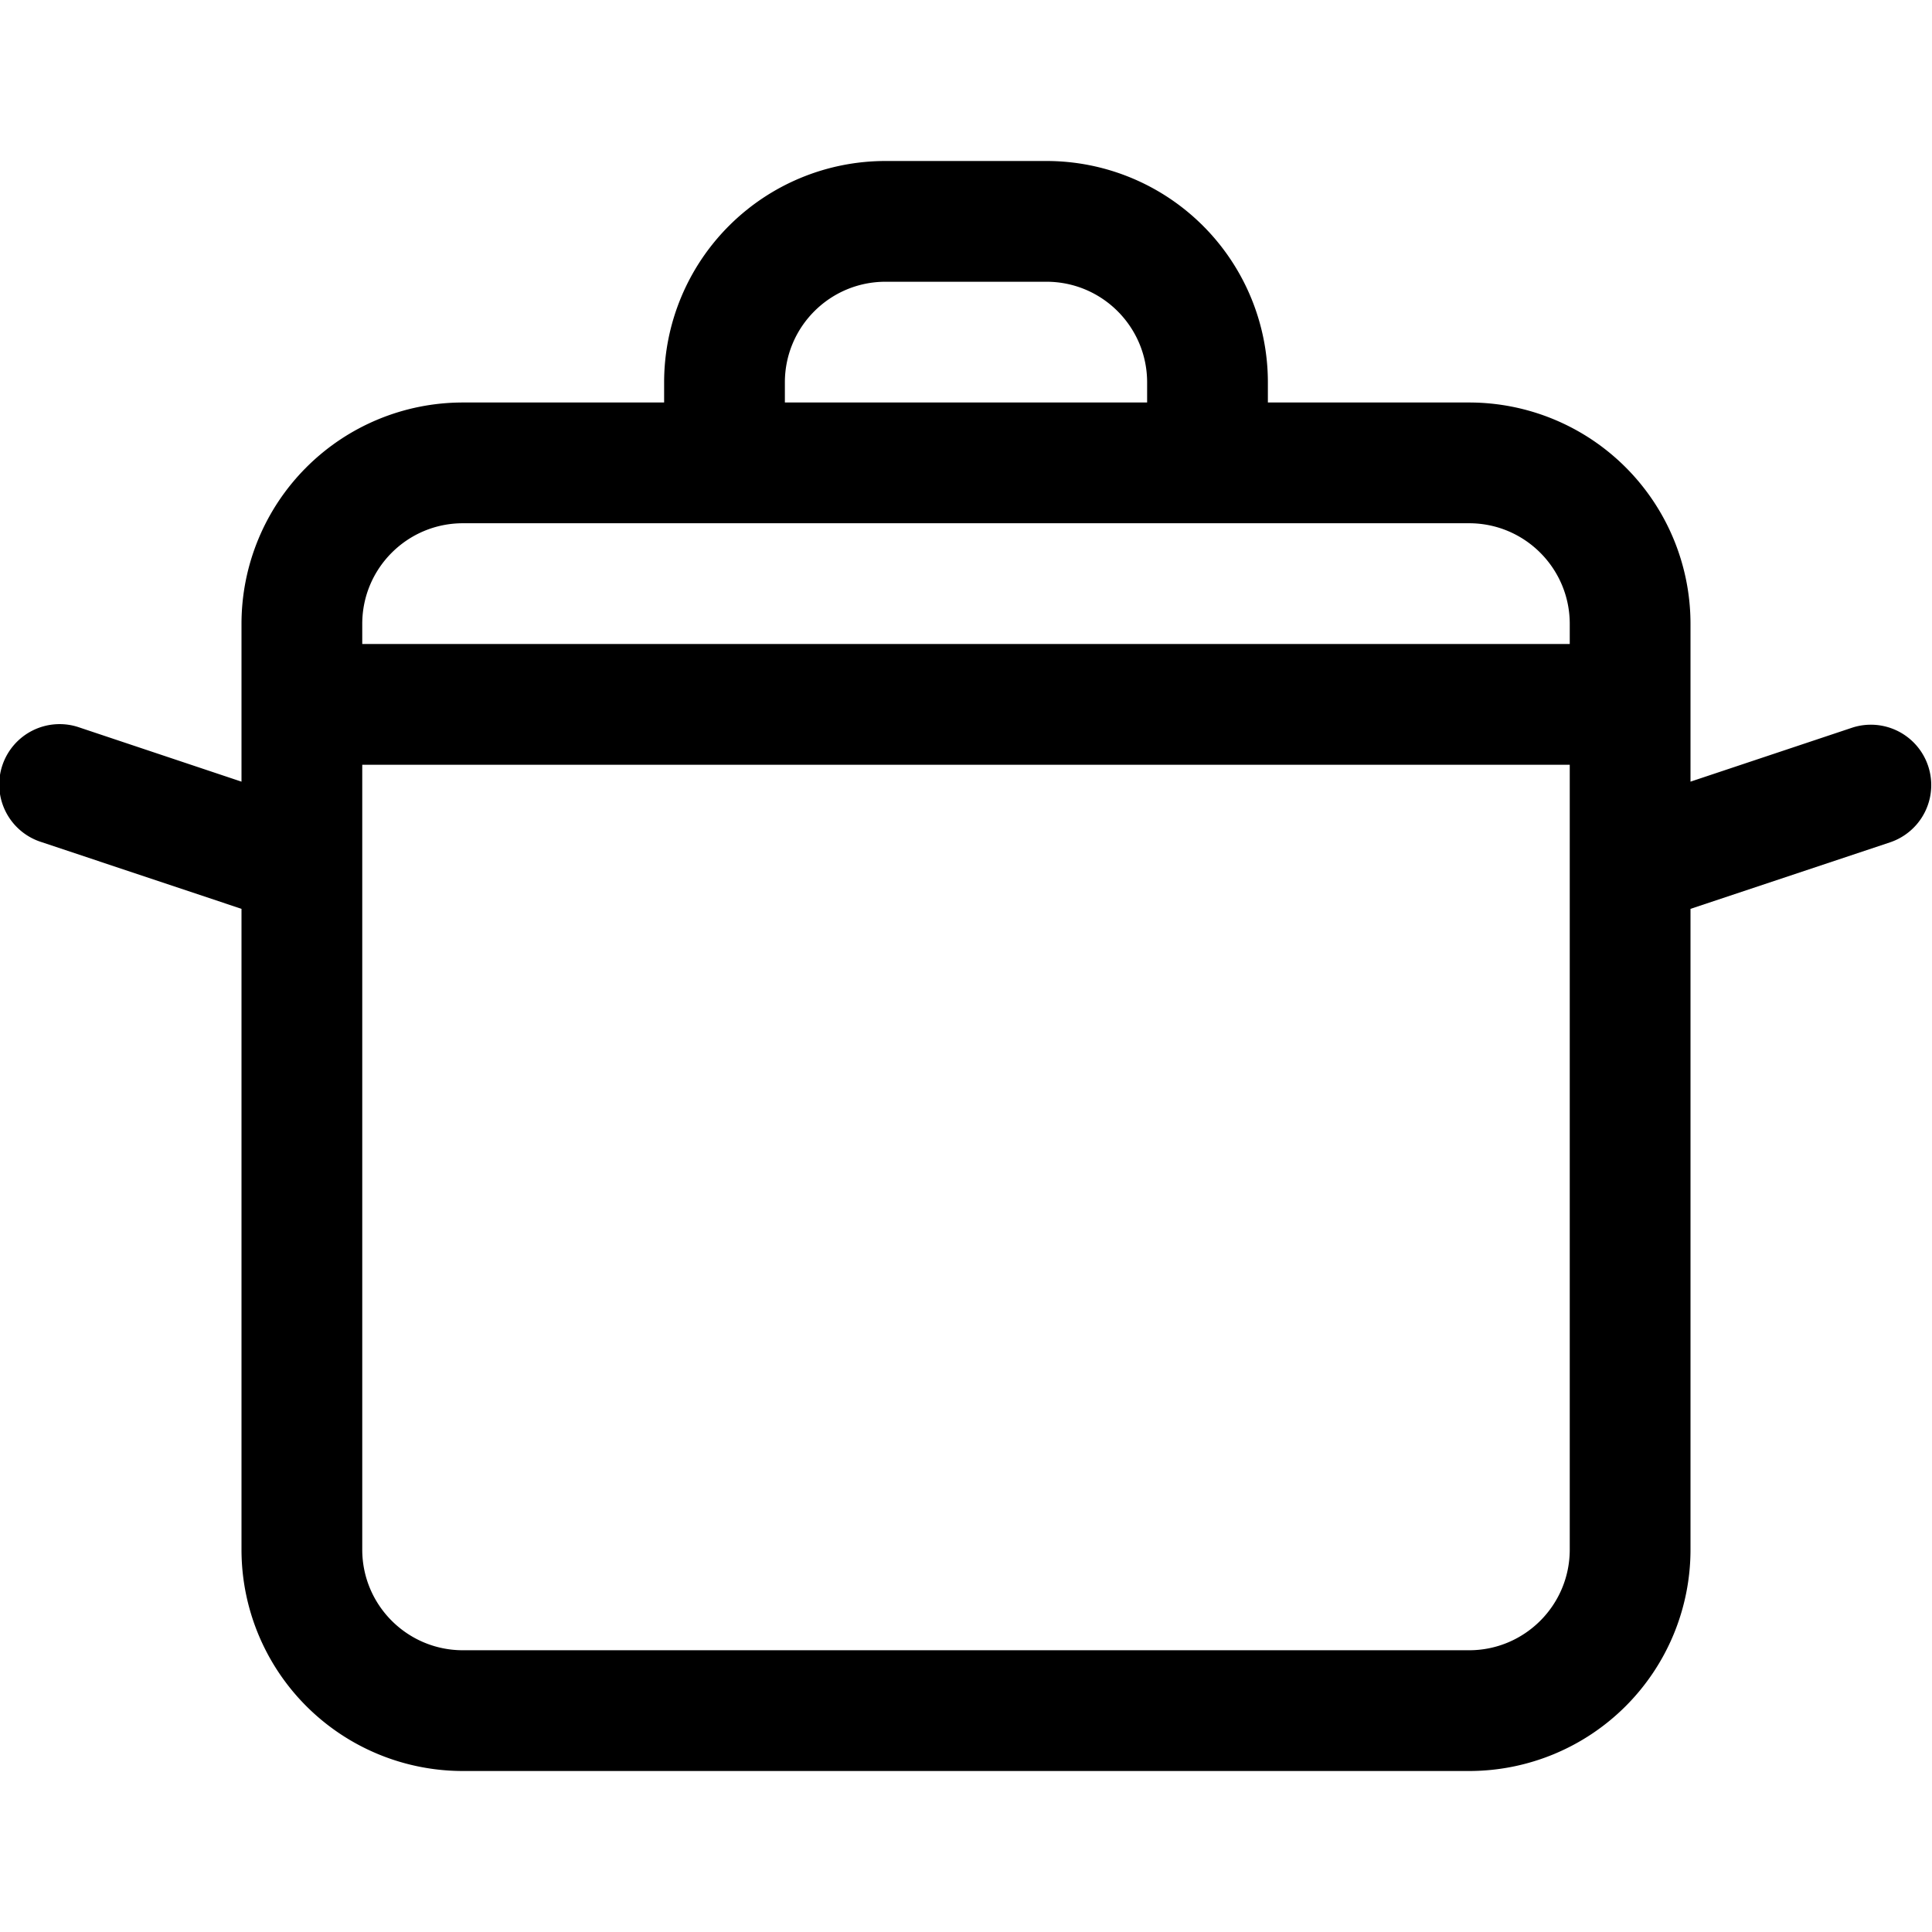 <svg xmlns="http://www.w3.org/2000/svg" width="24" height="24"><path fill-rule="evenodd" d="M11 3.5c-.69 0-1.25.56-1.25 1.25V5h4.5v-.25c0-.69-.56-1.25-1.25-1.25h-2zM15.75 5v-.25A2.75 2.75 0 0013 2h-2a2.75 2.75 0 00-2.75 2.75V5h-2.5A2.75 2.75 0 003 7.75v1.96L.987 9.037a.75.75 0 10-.474 1.423L3 11.29v7.959A2.75 2.75 0 005.75 22h12.5A2.75 2.75 0 0021 19.25v-7.96l2.487-.829a.75.75 0 00-.474-1.423L21 9.71V7.75A2.75 2.75 0 0018.25 5h-2.5zm-10 1.5c-.69 0-1.25.56-1.25 1.25V8h15v-.25c0-.69-.56-1.25-1.25-1.25H5.75zm13.75 3h-15v9.75c0 .69.56 1.25 1.25 1.25h12.5c.69 0 1.25-.56 1.25-1.25V9.5z"/></svg>